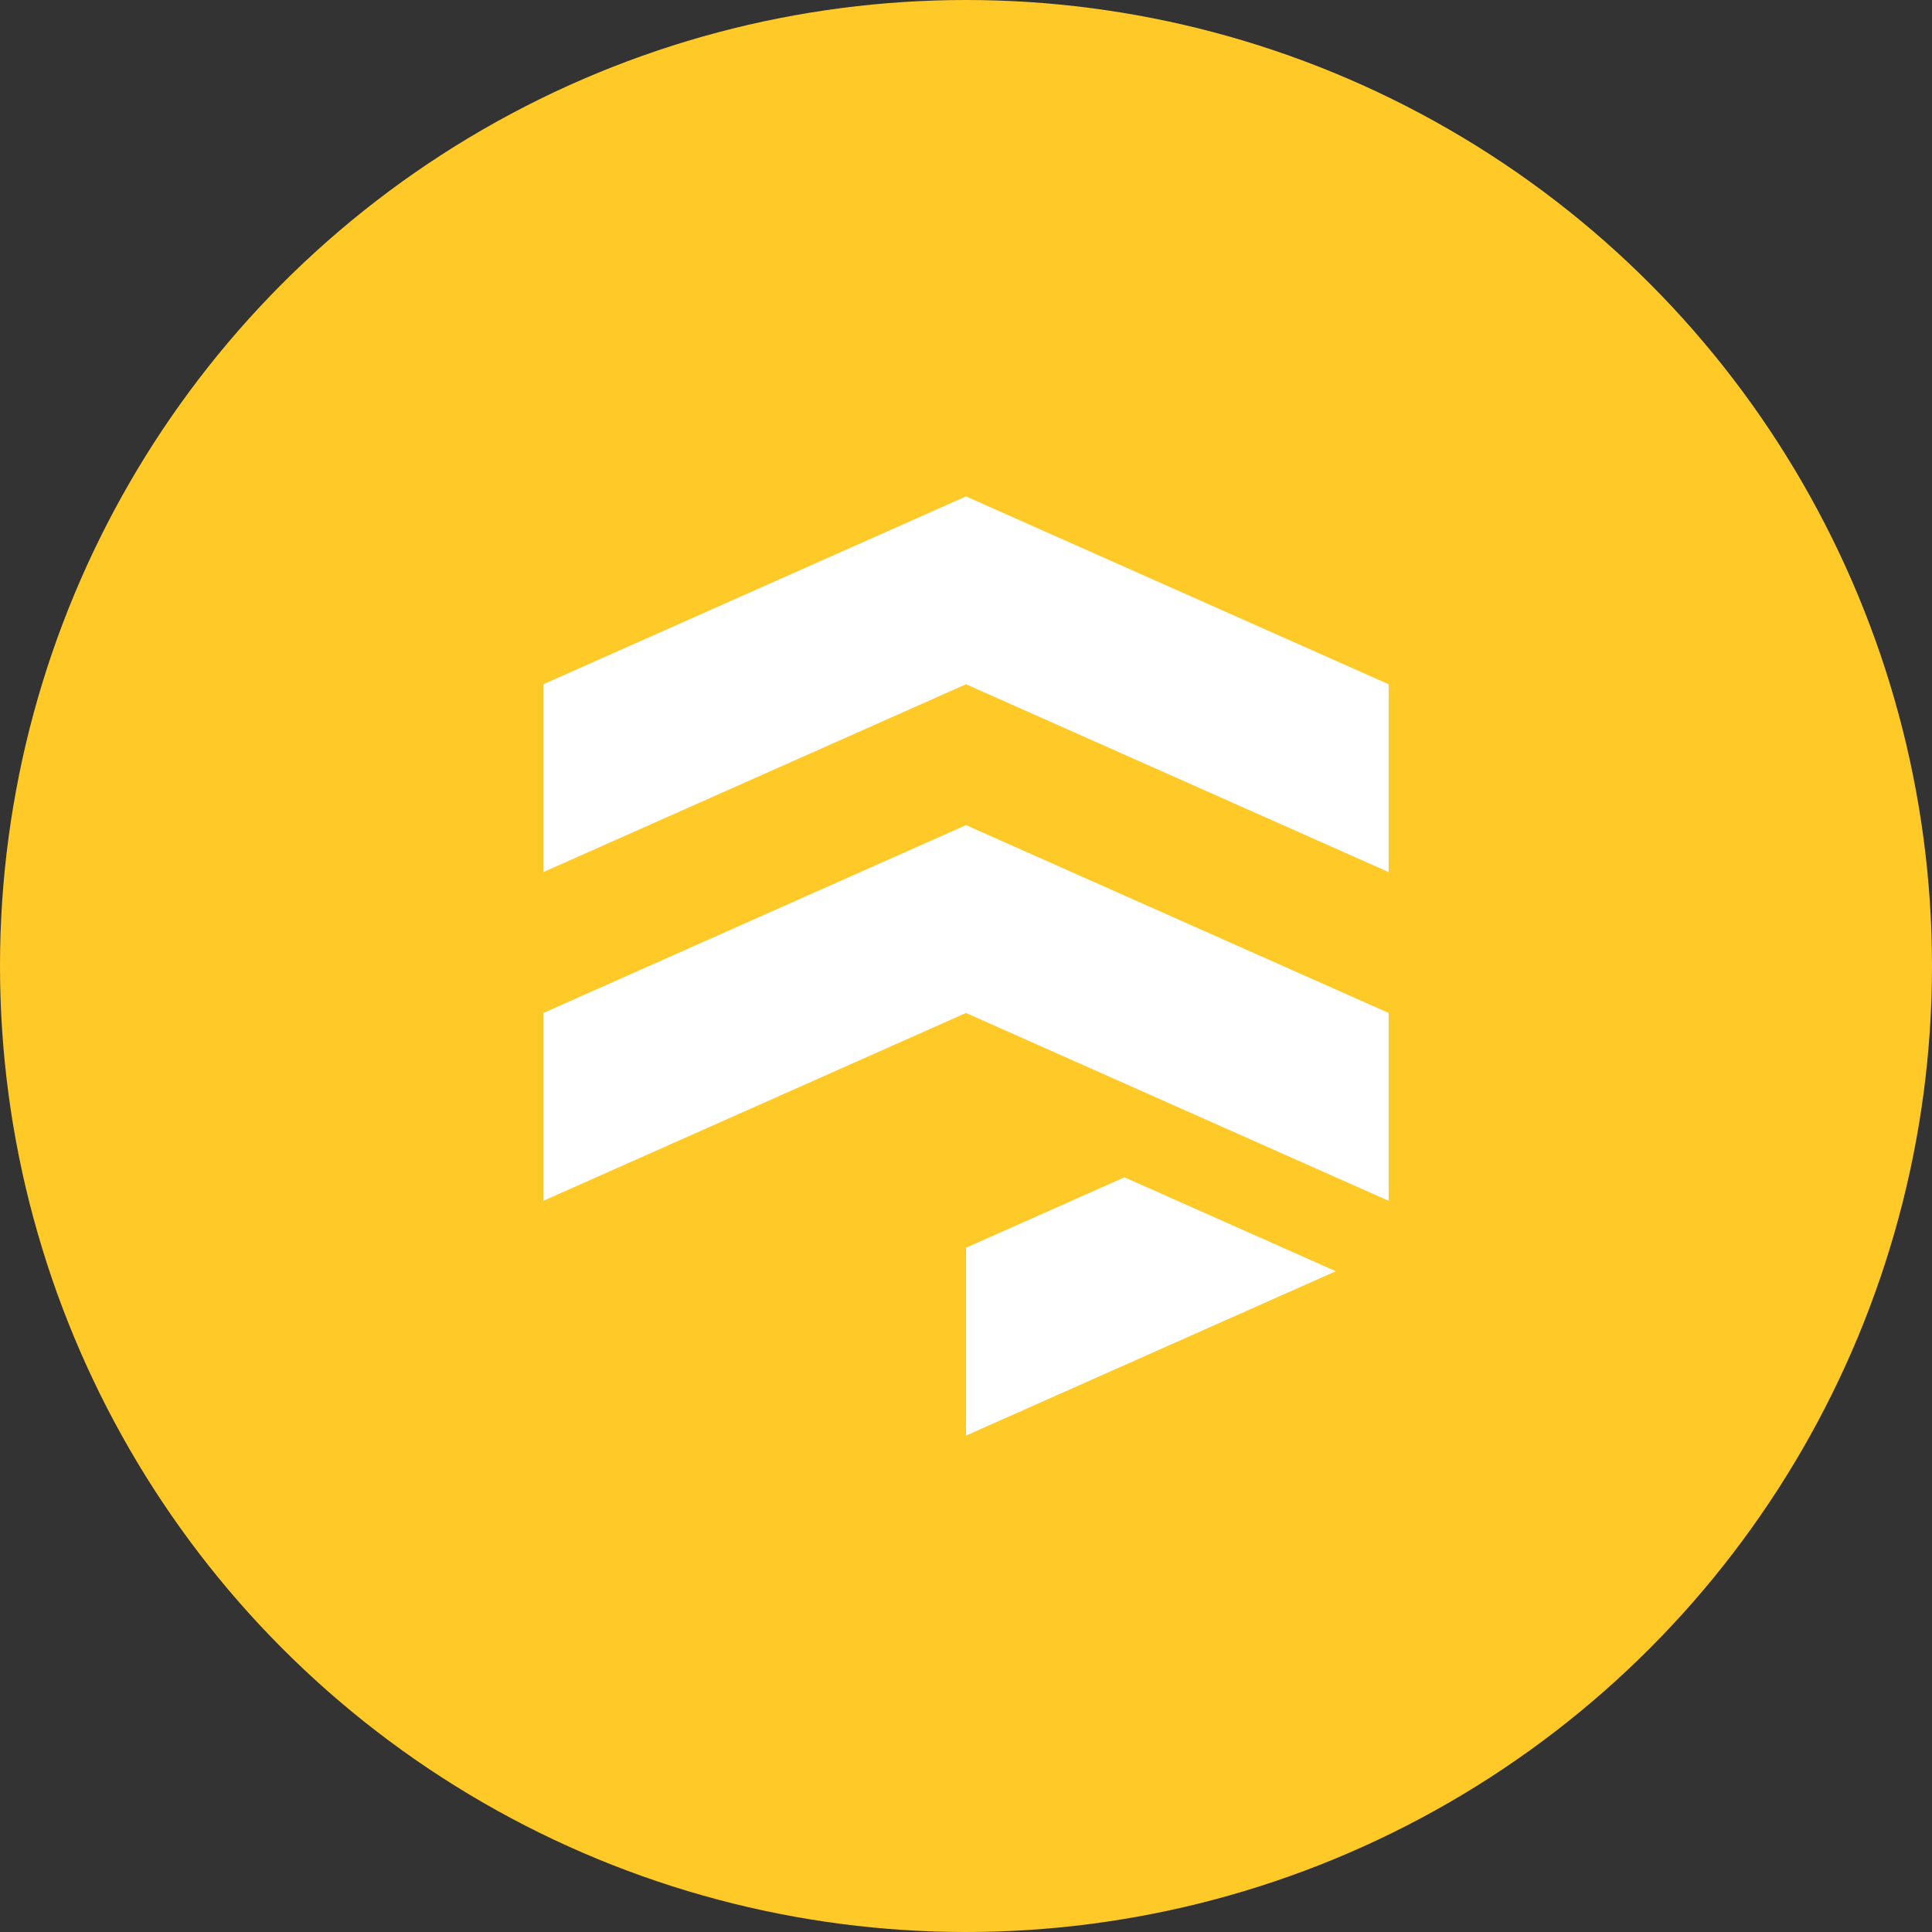 <svg xmlns="http://www.w3.org/2000/svg" width="192" height="192">
  <rect width="100%" height="100%" fill="#333333" stroke="none"/>
  <g fill="none">
    <path d="M0 0h192v192H0z"/>
    <circle cx="96" cy="96" r="96" fill="#ffca28"/>
    <path d="M96 100.667l-42 18.666v-18.666L96 82l42 18.667V117v-3.5 5.833zm0-51.334L138 68v18.667L96 68 54 86.667V68zM111.75 117l21 9.333L96 142.667V124z" fill="#fff" fill-rule="evenodd"/>
  </g>
</svg>

